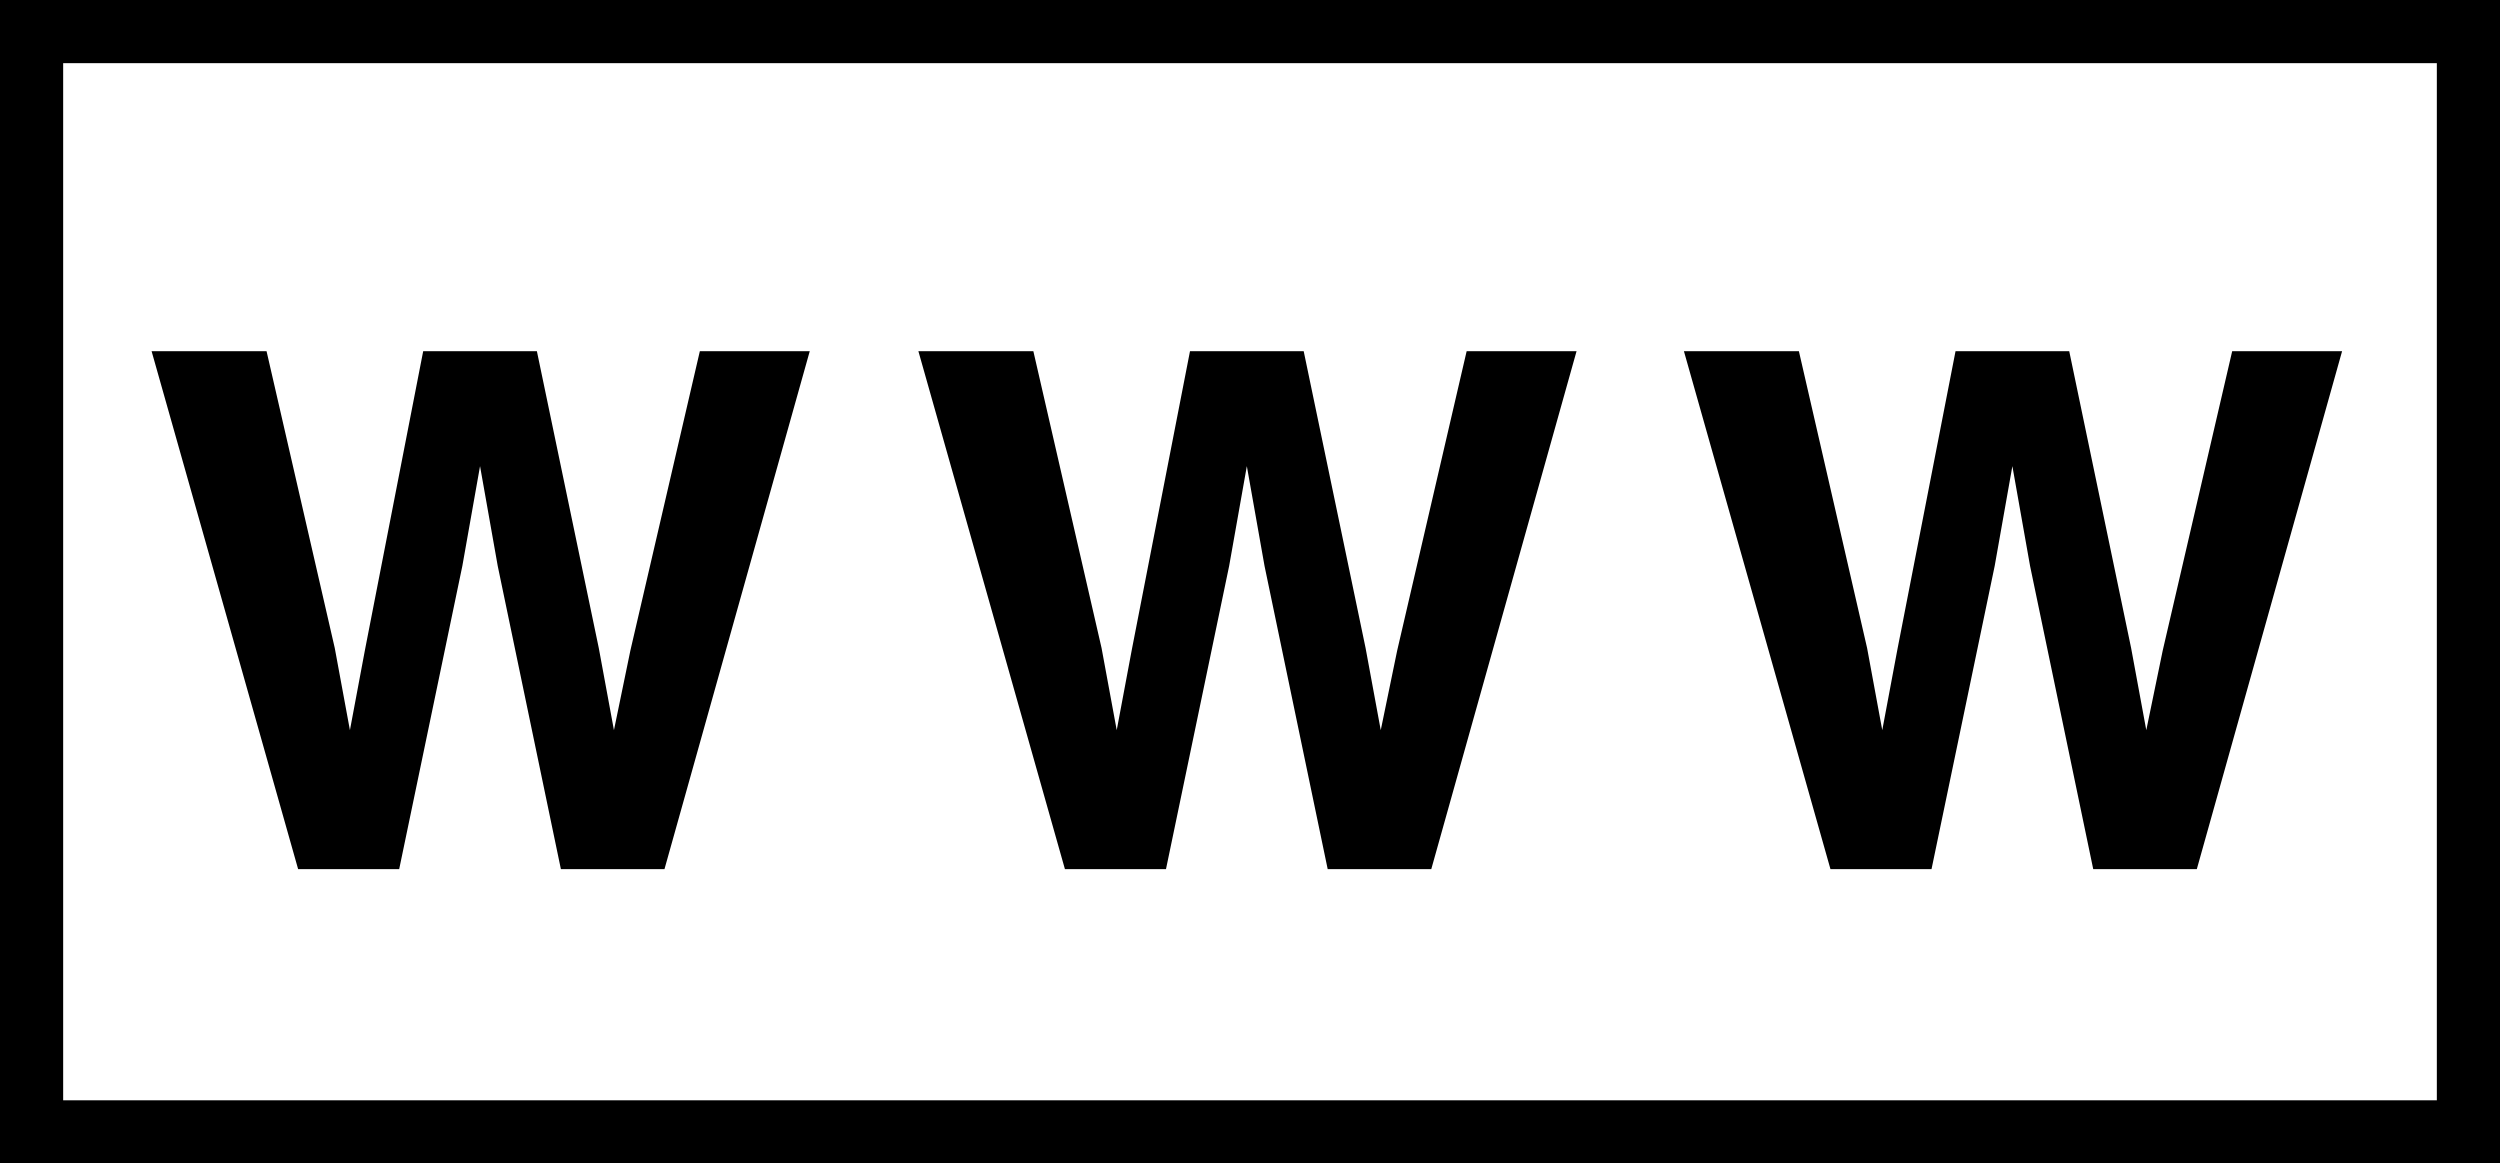<?xml version="1.0" encoding="utf-8"?>
<!-- Generator: Adobe Illustrator 18.1.0, SVG Export Plug-In . SVG Version: 6.00 Build 0)  -->
<!DOCTYPE svg PUBLIC "-//W3C//DTD SVG 1.1//EN" "http://www.w3.org/Graphics/SVG/1.1/DTD/svg11.dtd">
<svg version="1.1" id="Layer_1" xmlns="http://www.w3.org/2000/svg" xmlns:xlink="http://www.w3.org/1999/xlink" x="0px" y="0px"
	 viewBox="0 0 197.9 92.1" enable-background="new 0 0 197.9 92.1" xml:space="preserve">
<rect x="2.5" y="2.5" fill="none" stroke="#000000" stroke-width="5" stroke-miterlimit="10" width="192.9" height="87.1"/>
<g>
	<path d="M21.1,27.8l5.4,23.5l1.2,6.5l1.2-6.4l4.6-23.6h9l4.9,23.5l1.2,6.5l1.3-6.3l5.5-23.7h8.7l-11.5,41h-8.2l-5-24L38,36.9
		l-1.4,7.9l-5,24h-8L12,27.8H21.1z"/>
	<path d="M81.8,27.8l5.4,23.5l1.2,6.5l1.2-6.4l4.6-23.6h9l4.9,23.5l1.2,6.5l1.3-6.3l5.5-23.7h8.7l-11.5,41h-8.2l-5-24l-1.4-7.9
		l-1.4,7.9l-5,24h-8l-11.6-41H81.8z"/>
	<path d="M142.4,27.8l5.4,23.5l1.2,6.5l1.2-6.4l4.6-23.6h9l4.9,23.5l1.2,6.5l1.3-6.3l5.5-23.7h8.7l-11.5,41h-8.2l-5-24l-1.4-7.9
		l-1.4,7.9l-5,24h-8l-11.6-41H142.4z"/>
</g>
</svg>
